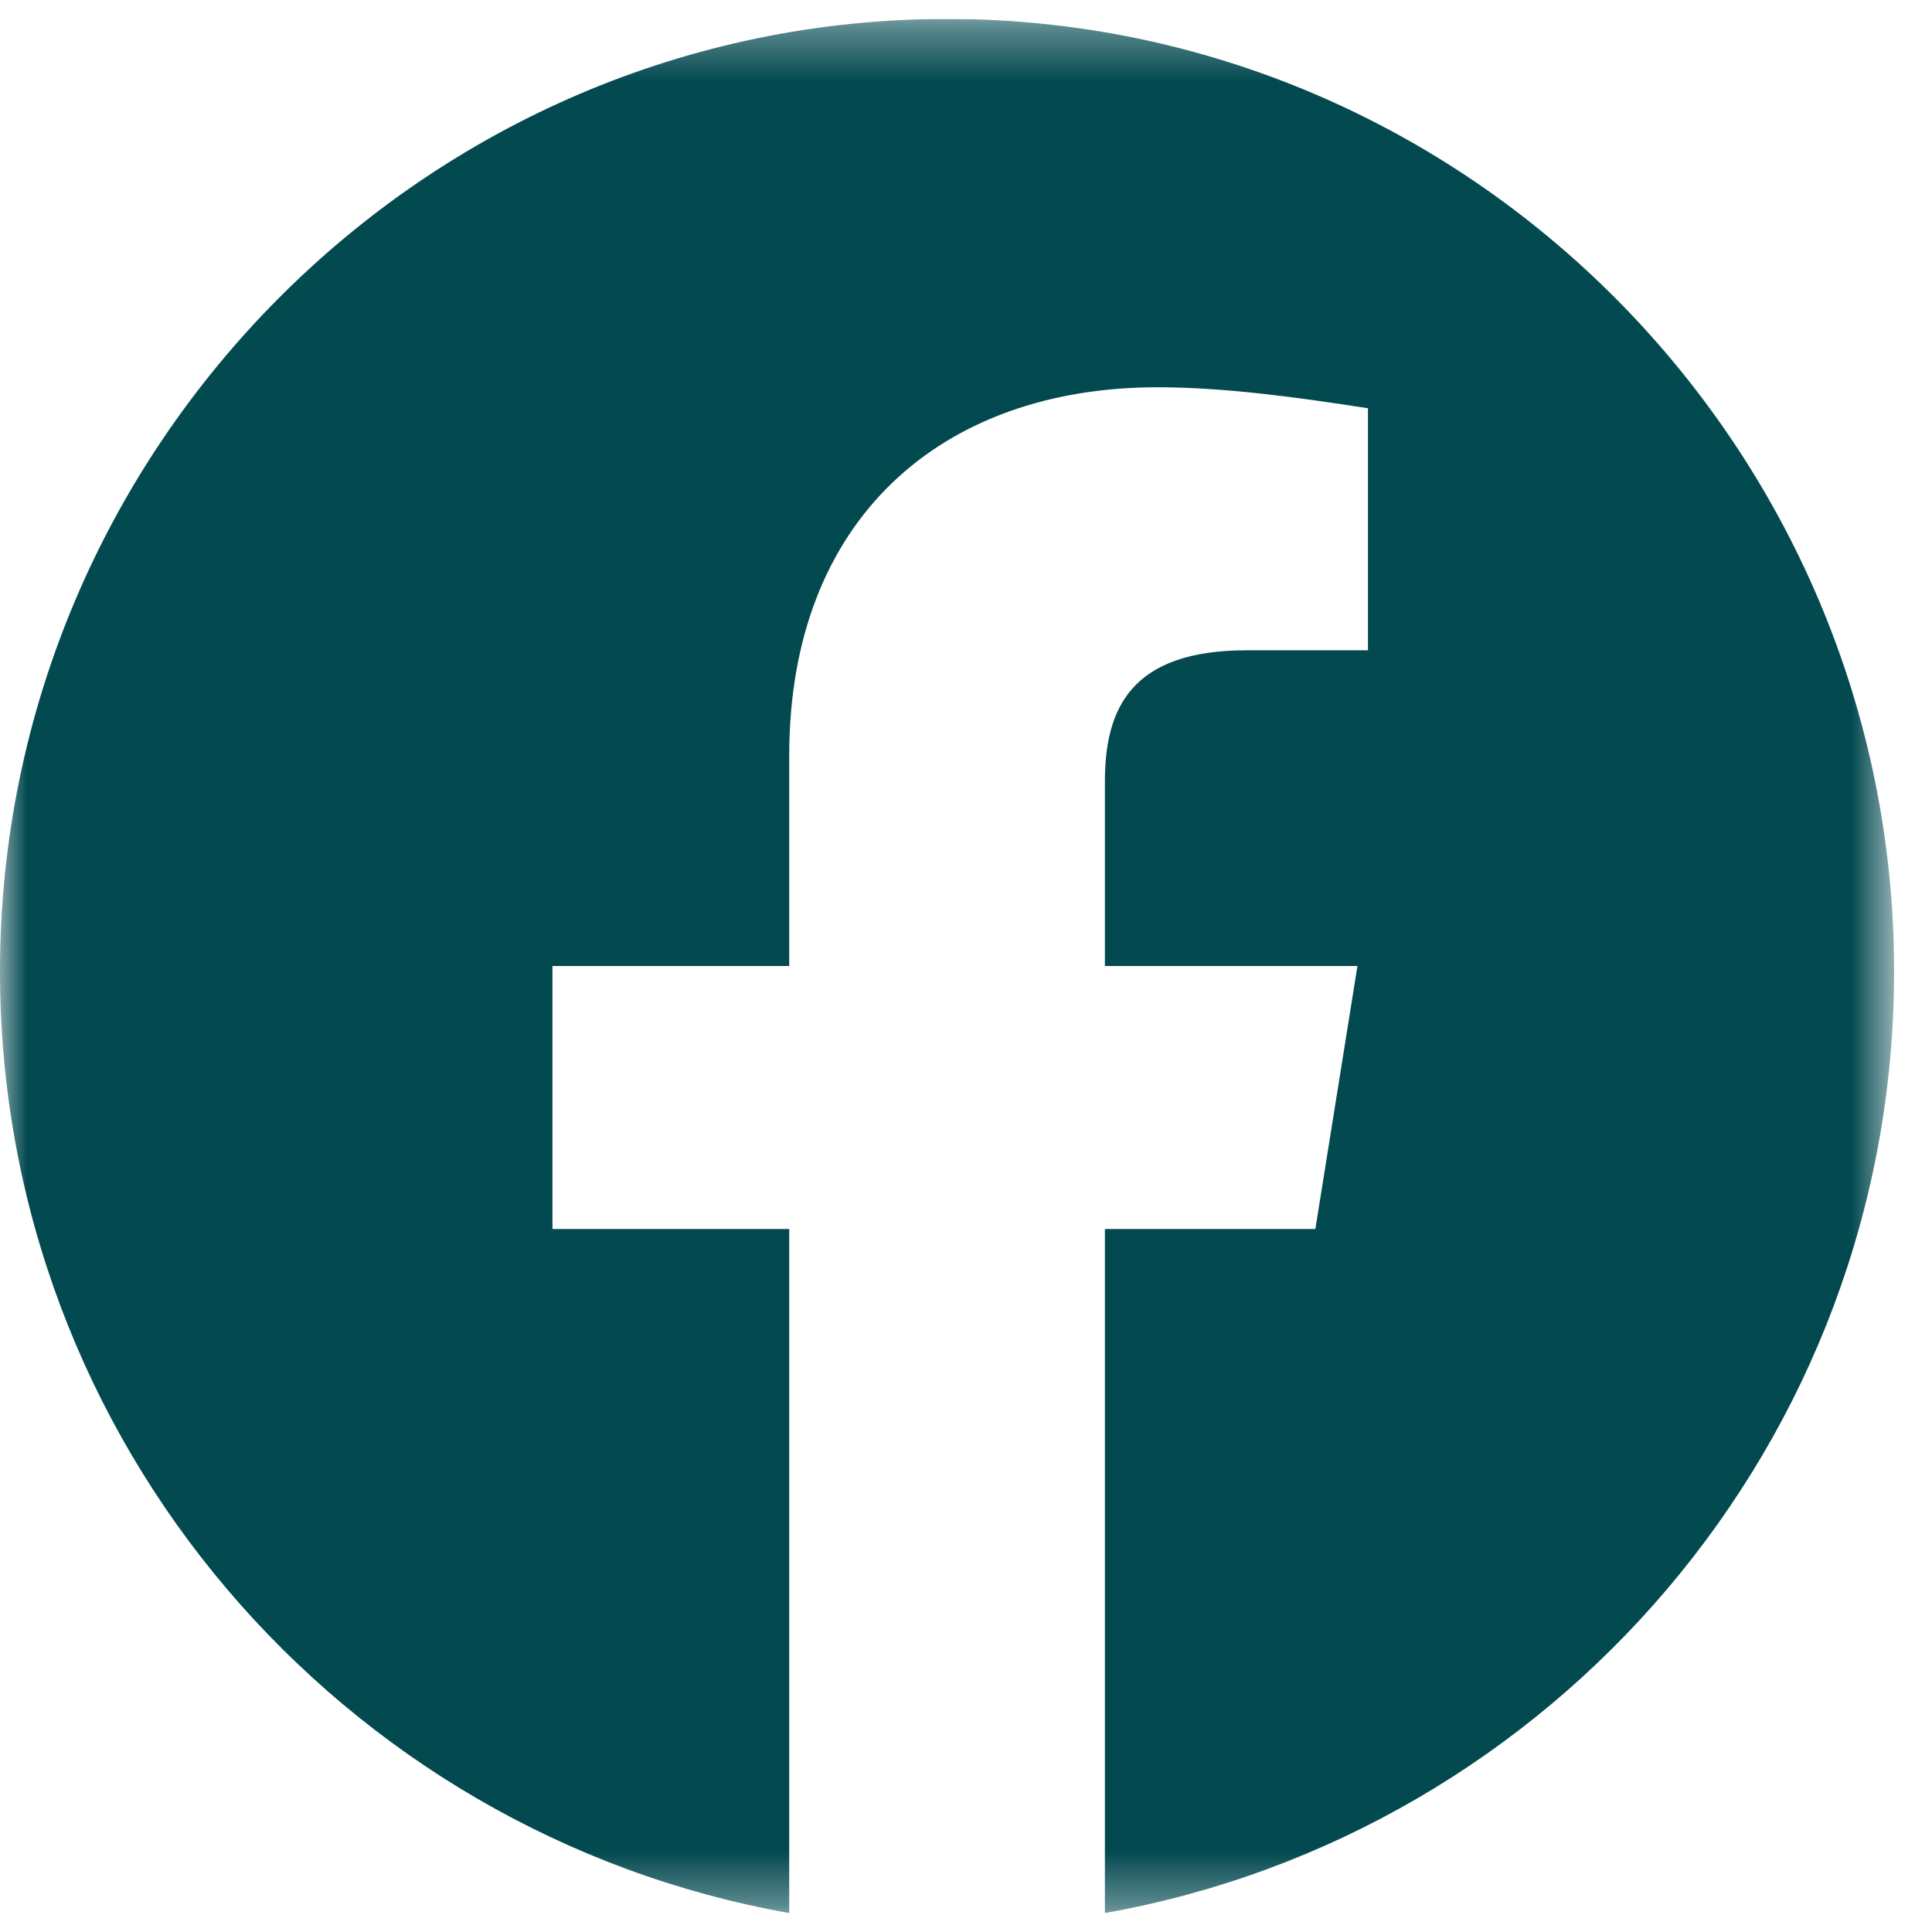 <svg width="36" height="36" viewBox="0 0 36 36" fill="none" xmlns="http://www.w3.org/2000/svg">
<g clip-path="url(#clip0_263_17474)">
<mask id="mask0_263_17474" style="mask-type:luminance" maskUnits="userSpaceOnUse" x="0" y="0" width="36" height="36">
<path d="M0 0.353H35.294V35.647H0V0.353Z" fill="white"/>
</mask>
<g mask="url(#mask0_263_17474)">
<path fill-rule="evenodd" clip-rule="evenodd" d="M0 18.098C0 26.873 6.372 34.167 14.706 35.647V22.901H10.294V18H14.706V14.078C14.706 9.666 17.549 7.216 21.569 7.216C22.843 7.216 24.216 7.411 25.49 7.607V12.117H23.235C21.078 12.117 20.588 13.195 20.588 14.569V18H25.294L24.51 22.901H20.588V35.647C28.922 34.167 35.294 26.873 35.294 18.098C35.294 8.338 27.353 0.353 17.647 0.353C7.941 0.353 0 8.338 0 18.098Z" fill="#024950"/>
</g>
</g>
<defs>
<clipPath id="clip0_263_17474">
<rect width="35.294" height="35.294" fill="white" transform="translate(0 0.353)"/>
</clipPath>
</defs>
</svg>
